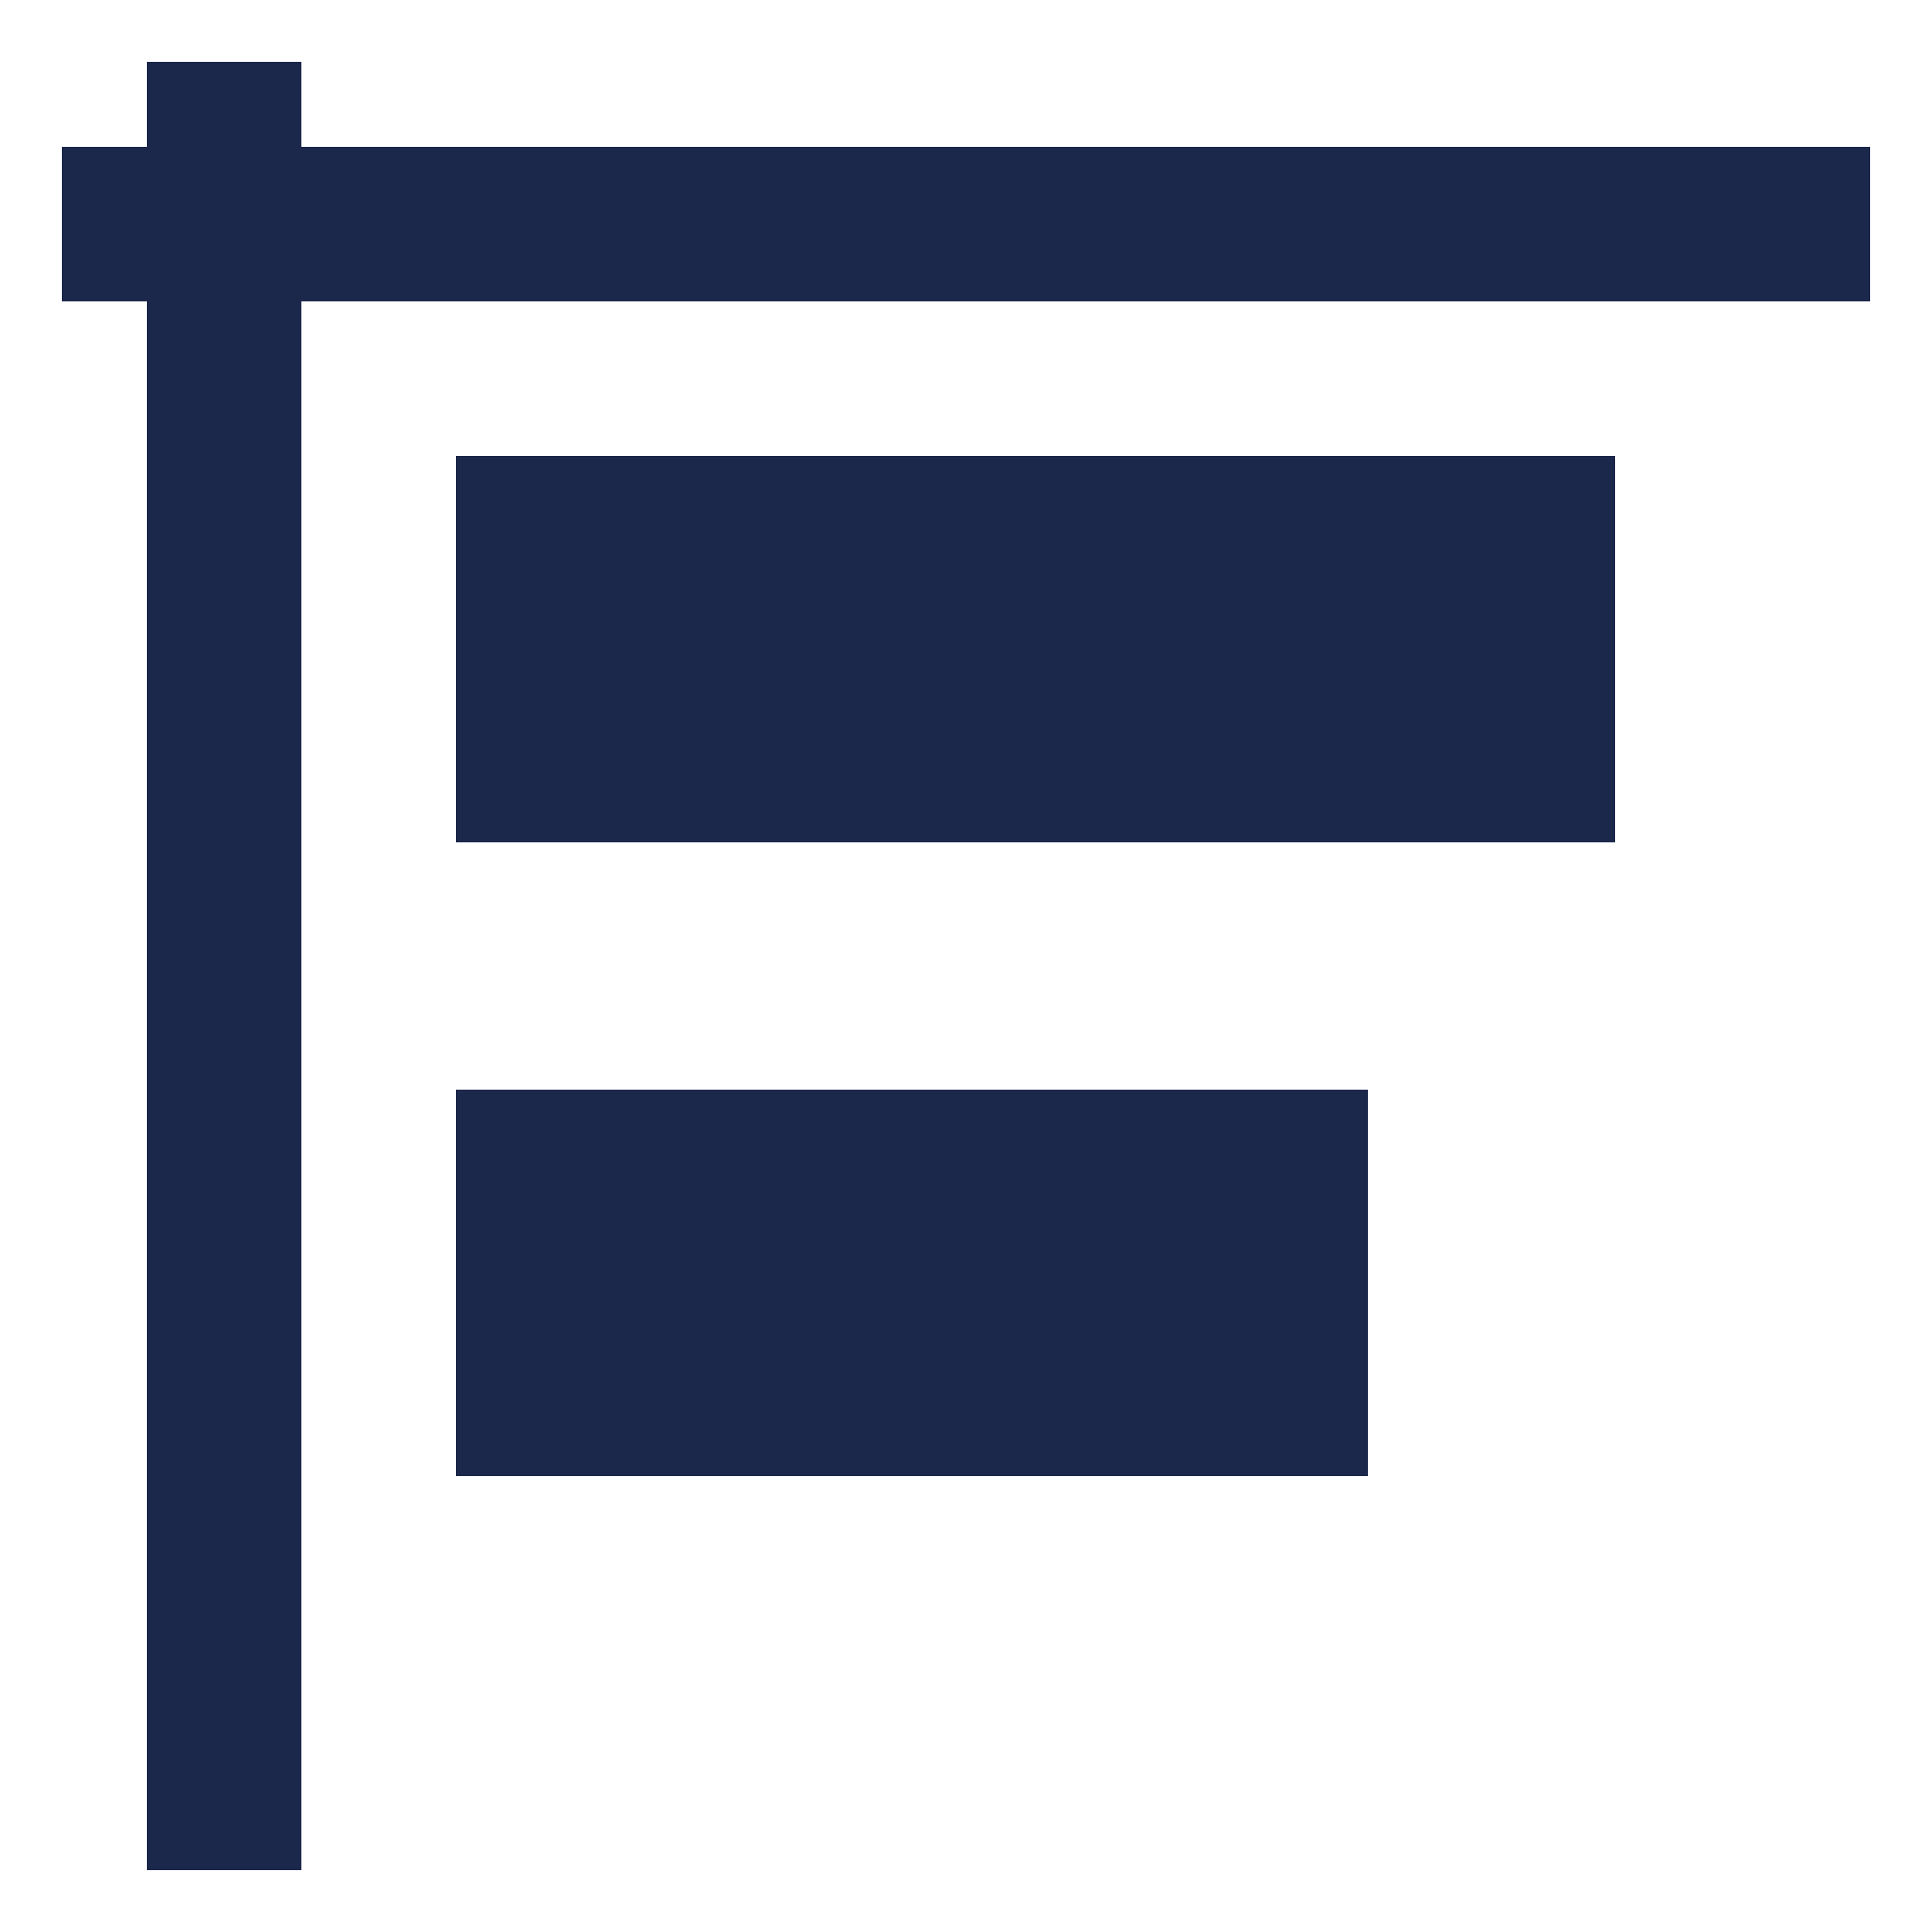 <svg width="500" height="500" viewBox="0 0 500 500" fill="none" xmlns="http://www.w3.org/2000/svg">
<rect width="500" height="500" fill="none"/>
<path d="M78 16L78 484L38 484L38 16L78 16Z" fill="#1C274C"/>
<path d="M78 16L78 484L38 484L38 16L78 16Z" fill="#1C274C"/>
<path d="M16 38H484V78H16V38Z" fill="#1C274C"/>
<path d="M118 118L118 218L418 218L418 118L118 118Z" fill="#1C274C"/>
<path d="M118 282L118 382L354 382L354 282L118 282Z" fill="#1C274C"/>
</svg>
